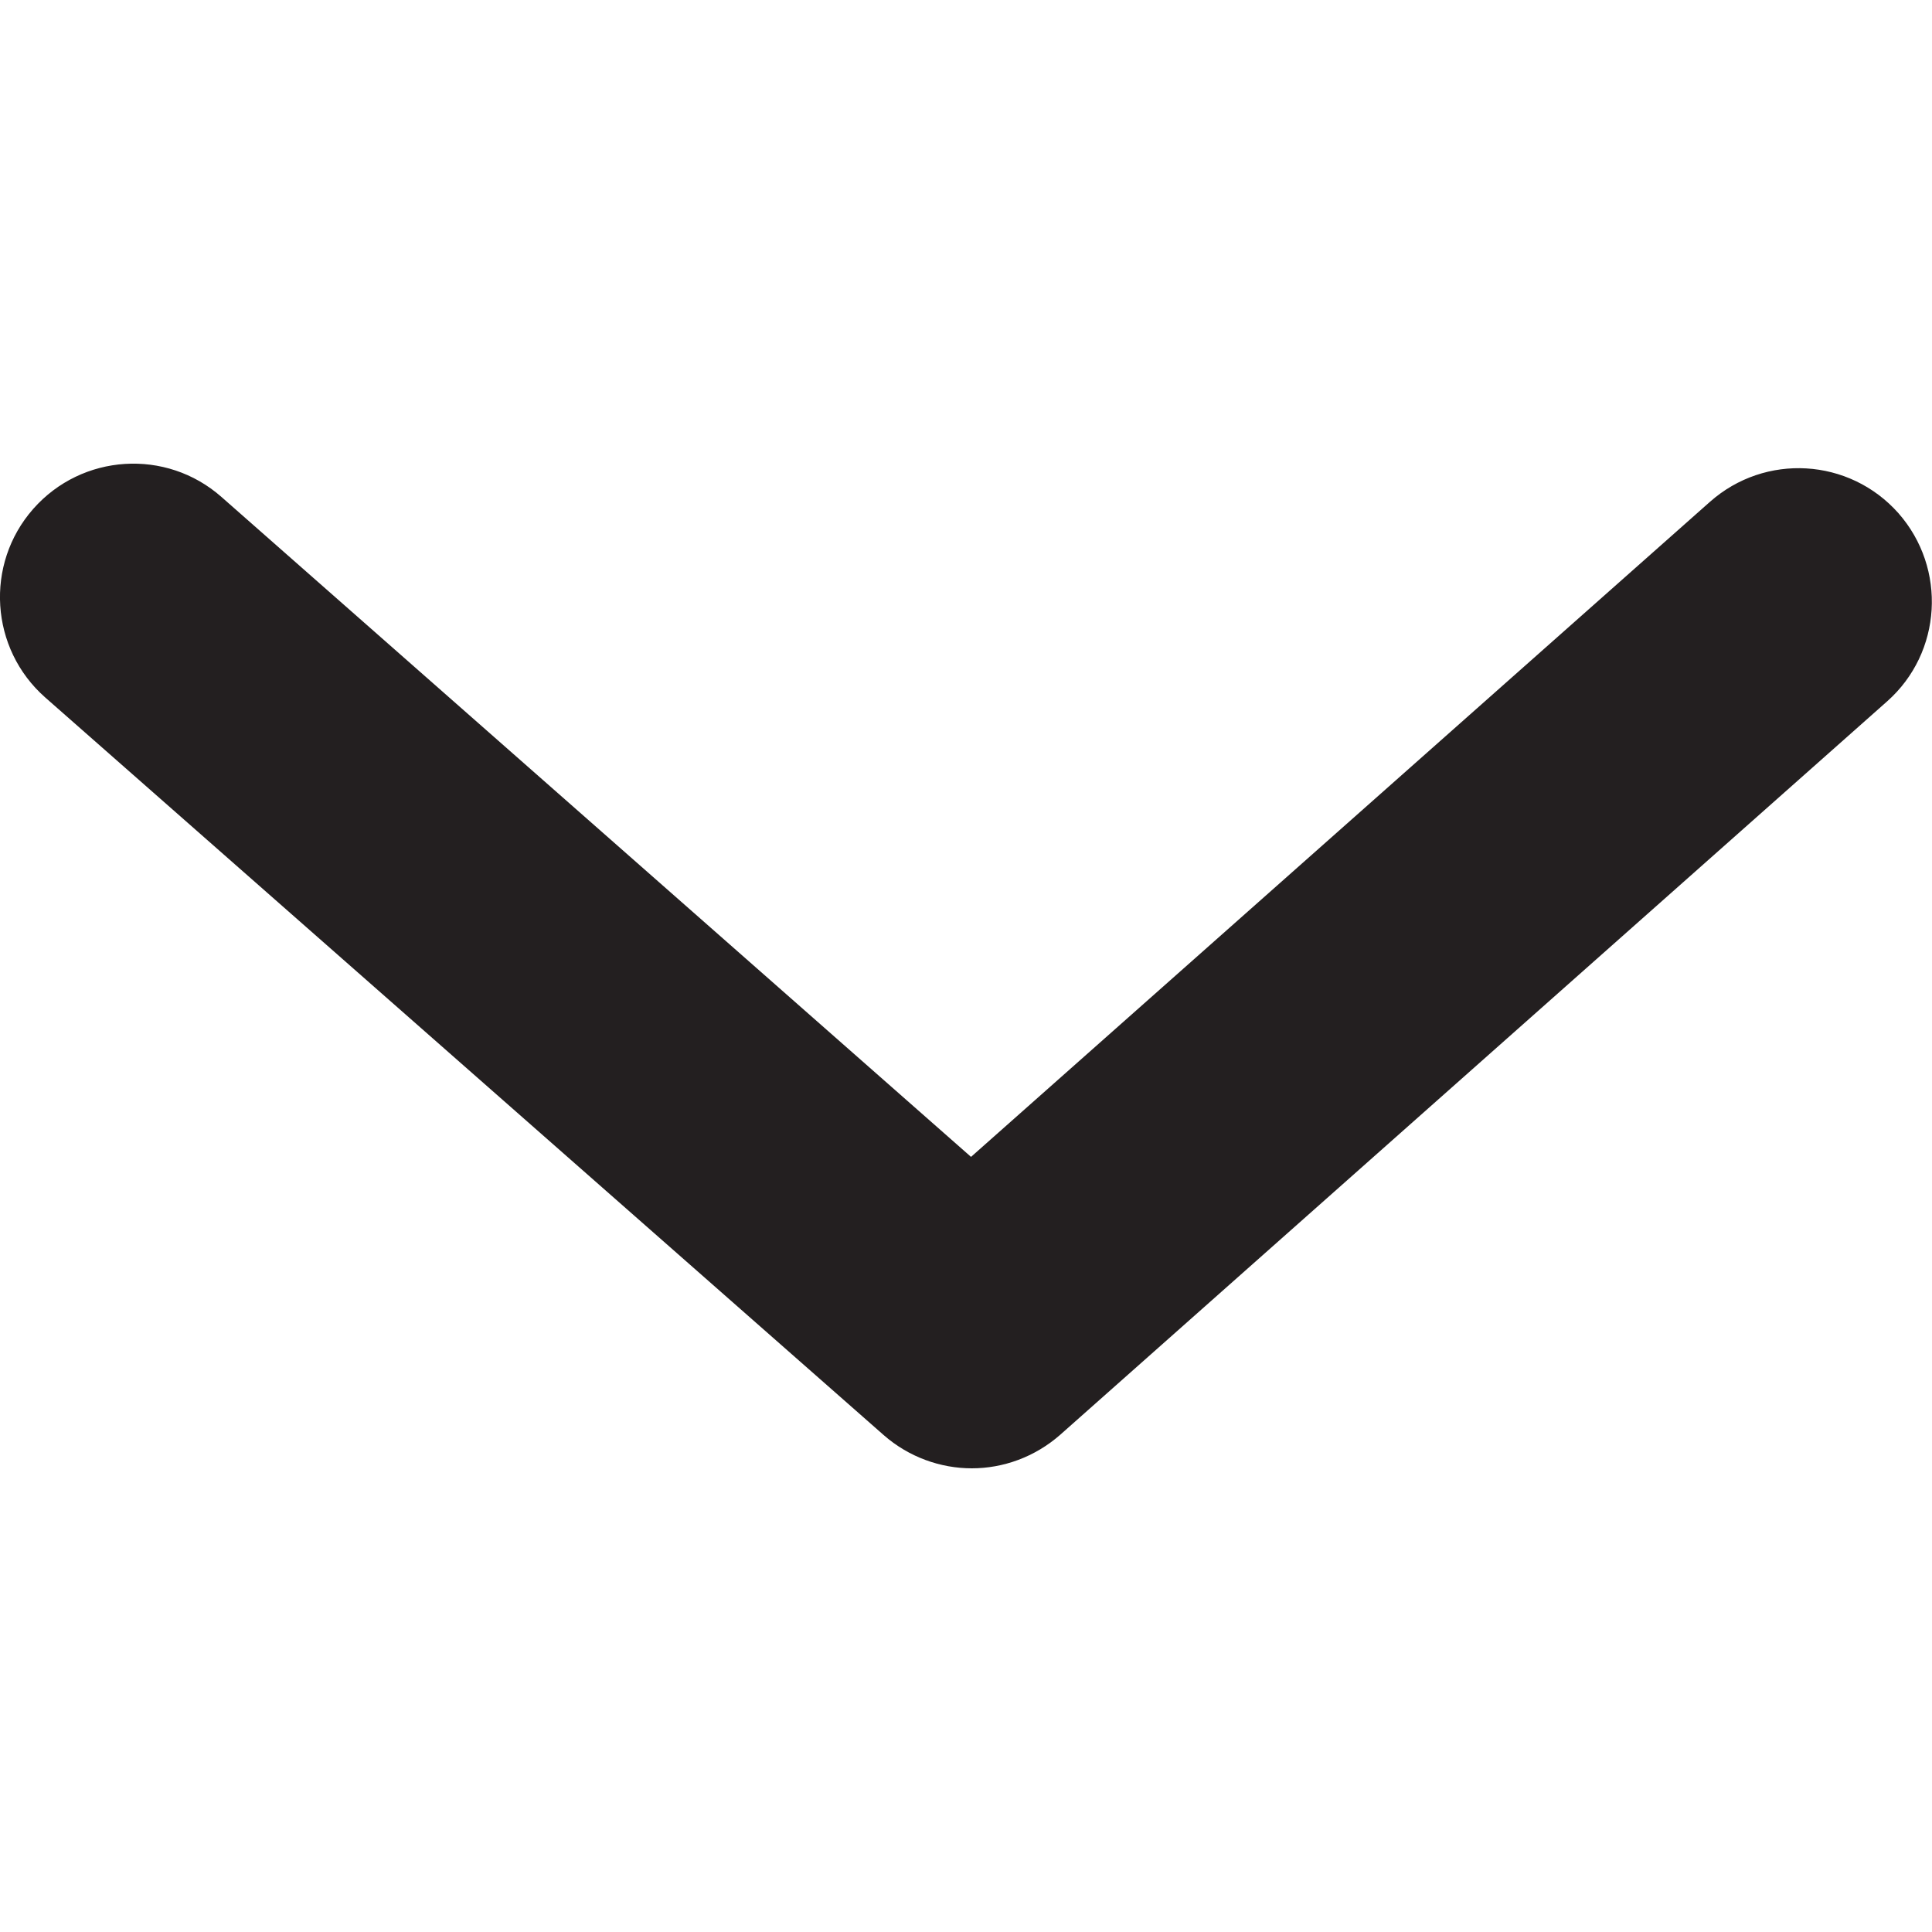 <?xml version="1.0" encoding="utf-8"?>
<!-- Generator: Adobe Illustrator 21.0.0, SVG Export Plug-In . SVG Version: 6.00 Build 0)  -->
<svg version="1.1" id="Layer_1" xmlns="http://www.w3.org/2000/svg" xmlns:xlink="http://www.w3.org/1999/xlink" x="0px" y="0px"
	 viewBox="0 0 500 500" style="enable-background:new 0 0 500 500;" xml:space="preserve">
<style type="text/css">
	.st0{fill:#231F20;}
</style>
<path class="st0" d="M251.5,380c-8.1,0-16.3-2.9-22.8-8.6L11.7,180.5C-2.6,167.9-4,146,8.6,131.7c12.6-14.3,34.4-15.7,48.7-3.1
	l194,170.8l191.2-169.5c14.3-12.7,36.1-11.4,48.8,2.9c12.6,14.3,11.3,36.1-2.9,48.7l-214,189.8C267.8,377.1,259.6,380,251.5,380z"/>
</svg>
